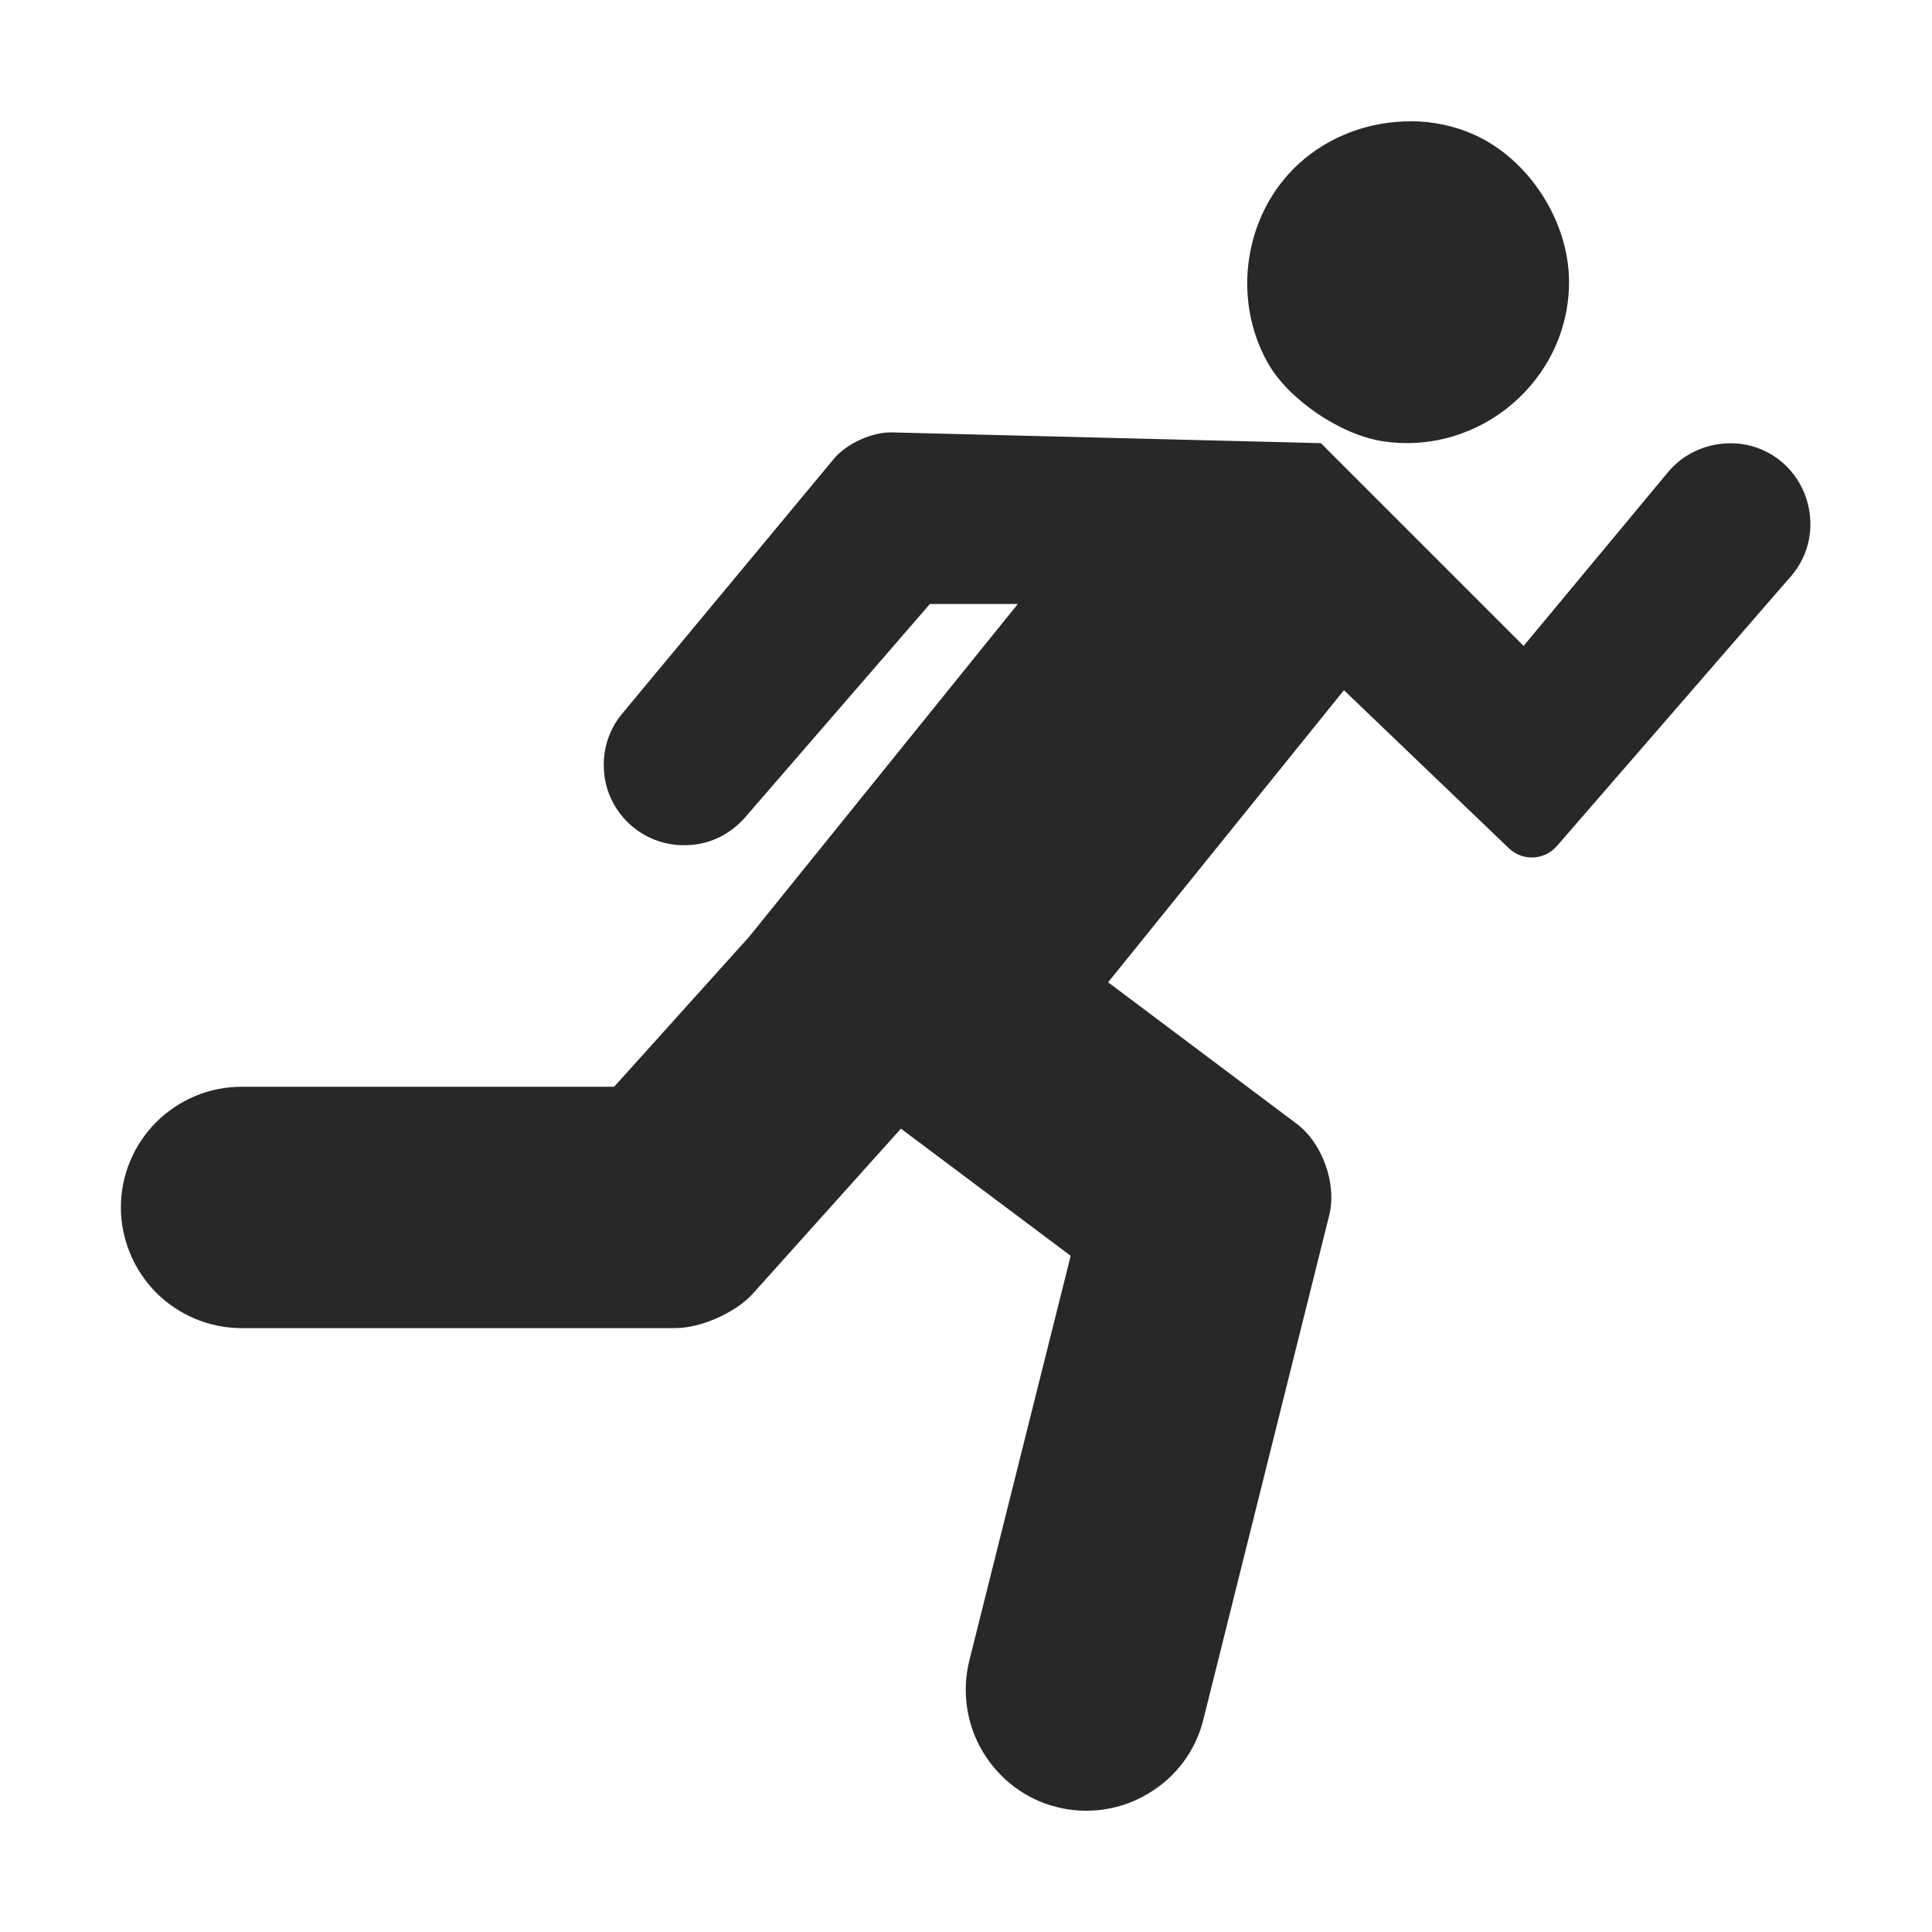 <svg width="16" height="16" version="1.1" xmlns="http://www.w3.org/2000/svg">
  <defs>
    <style id="current-color-scheme" type="text/css">.ColorScheme-Text { color:#282828; } .ColorScheme-Highlight { color:#458588; }</style>
  </defs>
  <path class="ColorScheme-Text" d="m11.13 5.716 1.365 1.308c0.115 0.11 0.294 0.102 0.399-0.018l1.946-2.243c0.114-0.136 0.167-0.31 0.15-0.486-0.017-0.177-0.101-0.34-0.237-0.454-0.136-0.113-0.309-0.166-0.486-0.149-0.177 0.017-0.34 0.1-0.453 0.236l-1.196 1.439-1.679-1.679-3.555-0.089c-0.16-0.004-0.372 0.093-0.475 0.215l-1.747 2.103c-0.116 0.133-0.173 0.306-0.16 0.483 0.01 0.177 0.094 0.34 0.227 0.456 0.134 0.116 0.307 0.173 0.484 0.16 0.177-0.01 0.339-0.094 0.456-0.227l1.532-1.769h0.728l-2.225 2.756-1.118 1.242h-3.085c-0.267 0-0.519 0.106-0.707 0.293-0.186 0.186-0.293 0.44-0.293 0.706 0 0.263 0.107 0.52 0.293 0.707 0.187 0.186 0.44 0.293 0.707 0.293h3.591c0.213 0 0.502-0.129 0.644-0.287l1.225-1.365 1.406 1.053-0.84 3.354c-0.063 0.256-0.023 0.53 0.114 0.756 0.136 0.227 0.357 0.393 0.613 0.456 0.256 0.064 0.53 0.024 0.756-0.113 0.23-0.136 0.393-0.357 0.456-0.613l1.042-4.175c0.065-0.259-0.056-0.598-0.269-0.758l-1.562-1.172zm0.557-4.711c-0.338-0.003-0.677 0.119-0.931 0.351-0.449 0.411-0.559 1.109-0.258 1.647 0.169 0.303 0.6 0.597 0.953 0.651 0.805 0.123 1.543-0.507 1.543-1.319 0-0.504-0.333-1.019-0.791-1.222-0.163-0.072-0.339-0.108-0.516-0.109z" fill="currentColor"/>
</svg>
